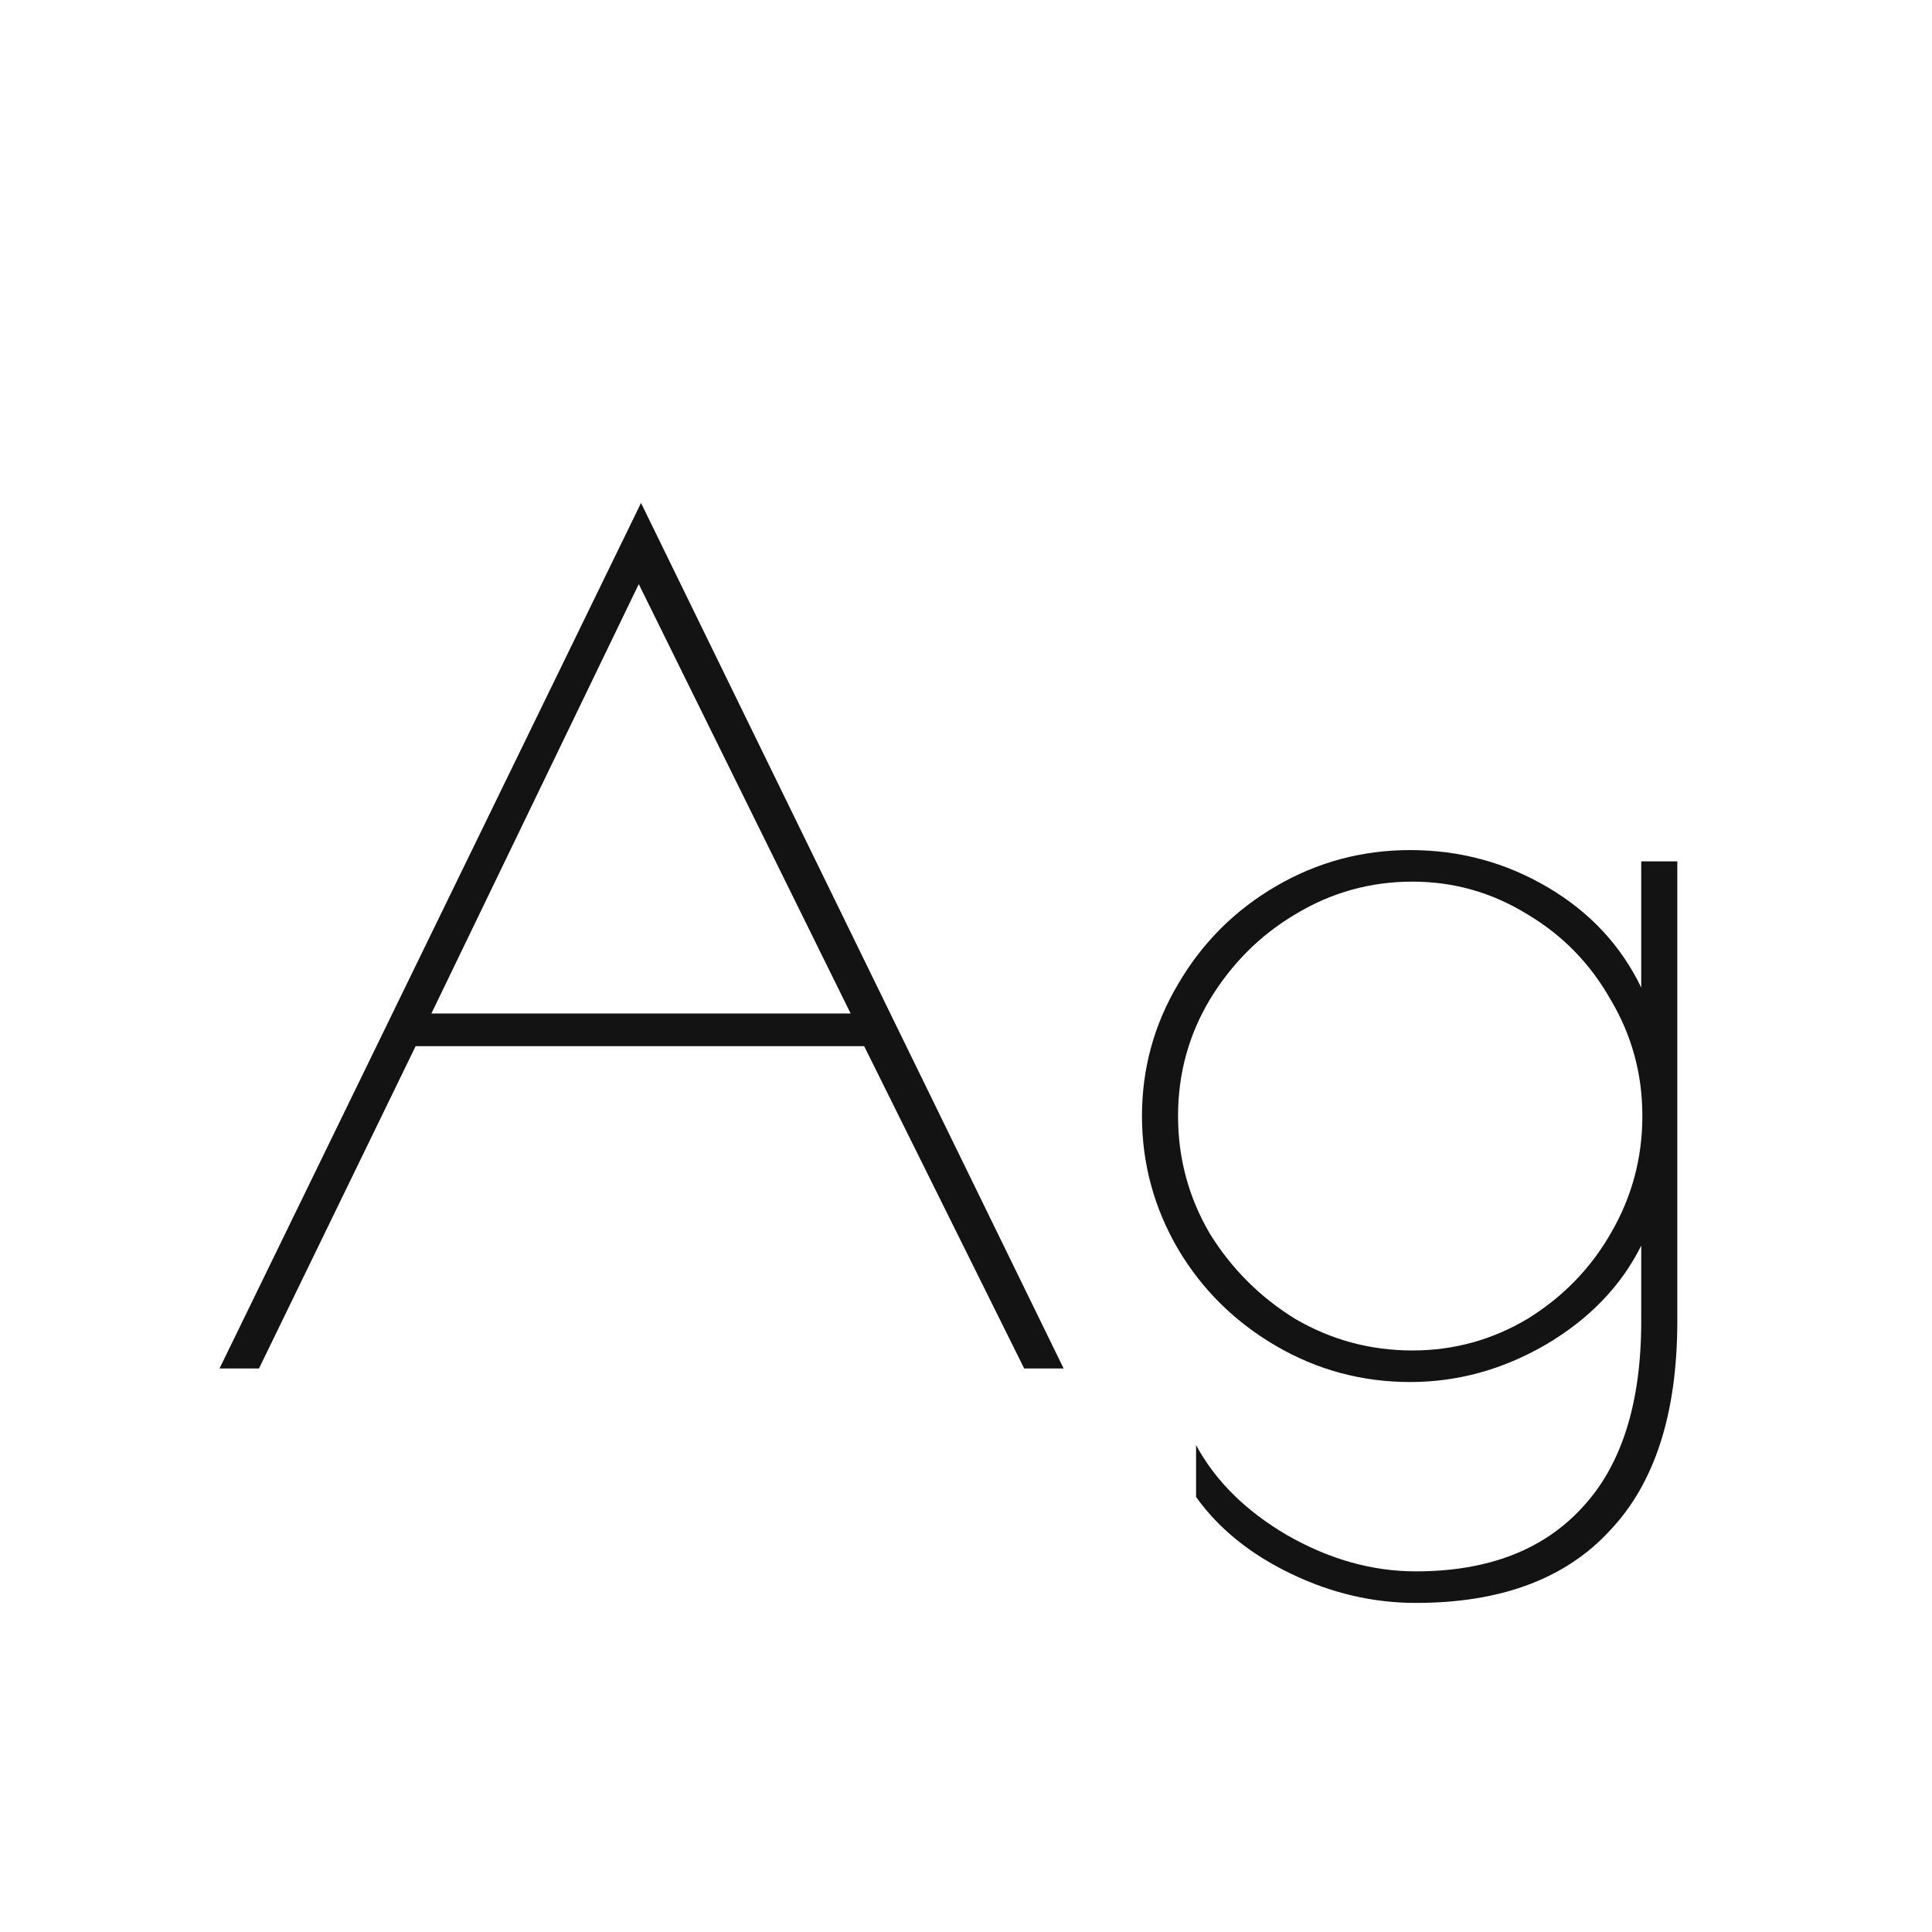<svg width="24" height="24" viewBox="0 0 24 24" fill="none" xmlns="http://www.w3.org/2000/svg">
<path d="M13.213 17H12.723L10.735 12.996H5.163L3.217 17H2.727L7.963 6.248L13.213 17ZM10.567 12.59L7.935 7.256L5.359 12.59H10.567ZM17.588 19.912C17.056 19.912 16.538 19.791 16.034 19.548C15.53 19.305 15.138 18.988 14.858 18.596V17.952C15.101 18.4 15.479 18.773 15.992 19.072C16.515 19.371 17.047 19.52 17.588 19.52C18.484 19.52 19.175 19.254 19.66 18.722C20.145 18.199 20.388 17.429 20.388 16.412V15.474C20.136 15.978 19.739 16.389 19.198 16.706C18.666 17.014 18.106 17.168 17.518 17.168C16.921 17.168 16.365 17.019 15.852 16.72C15.339 16.421 14.933 16.02 14.634 15.516C14.335 15.003 14.186 14.452 14.186 13.864C14.186 13.276 14.335 12.73 14.634 12.226C14.933 11.713 15.339 11.307 15.852 11.008C16.365 10.709 16.921 10.56 17.518 10.56C18.134 10.56 18.703 10.714 19.226 11.022C19.749 11.33 20.136 11.745 20.388 12.268V10.7H20.836V16.412C20.836 17.56 20.556 18.428 19.996 19.016C19.445 19.613 18.643 19.912 17.588 19.912ZM17.546 16.776C18.059 16.776 18.535 16.645 18.974 16.384C19.413 16.113 19.758 15.759 20.01 15.32C20.271 14.872 20.402 14.387 20.402 13.864C20.402 13.341 20.271 12.861 20.01 12.422C19.758 11.974 19.413 11.619 18.974 11.358C18.535 11.087 18.059 10.952 17.546 10.952C17.023 10.952 16.538 11.087 16.09 11.358C15.651 11.619 15.297 11.974 15.026 12.422C14.765 12.861 14.634 13.341 14.634 13.864C14.634 14.387 14.765 14.872 15.026 15.32C15.297 15.759 15.651 16.113 16.09 16.384C16.538 16.645 17.023 16.776 17.546 16.776Z" fill="#131313"/>
</svg>
